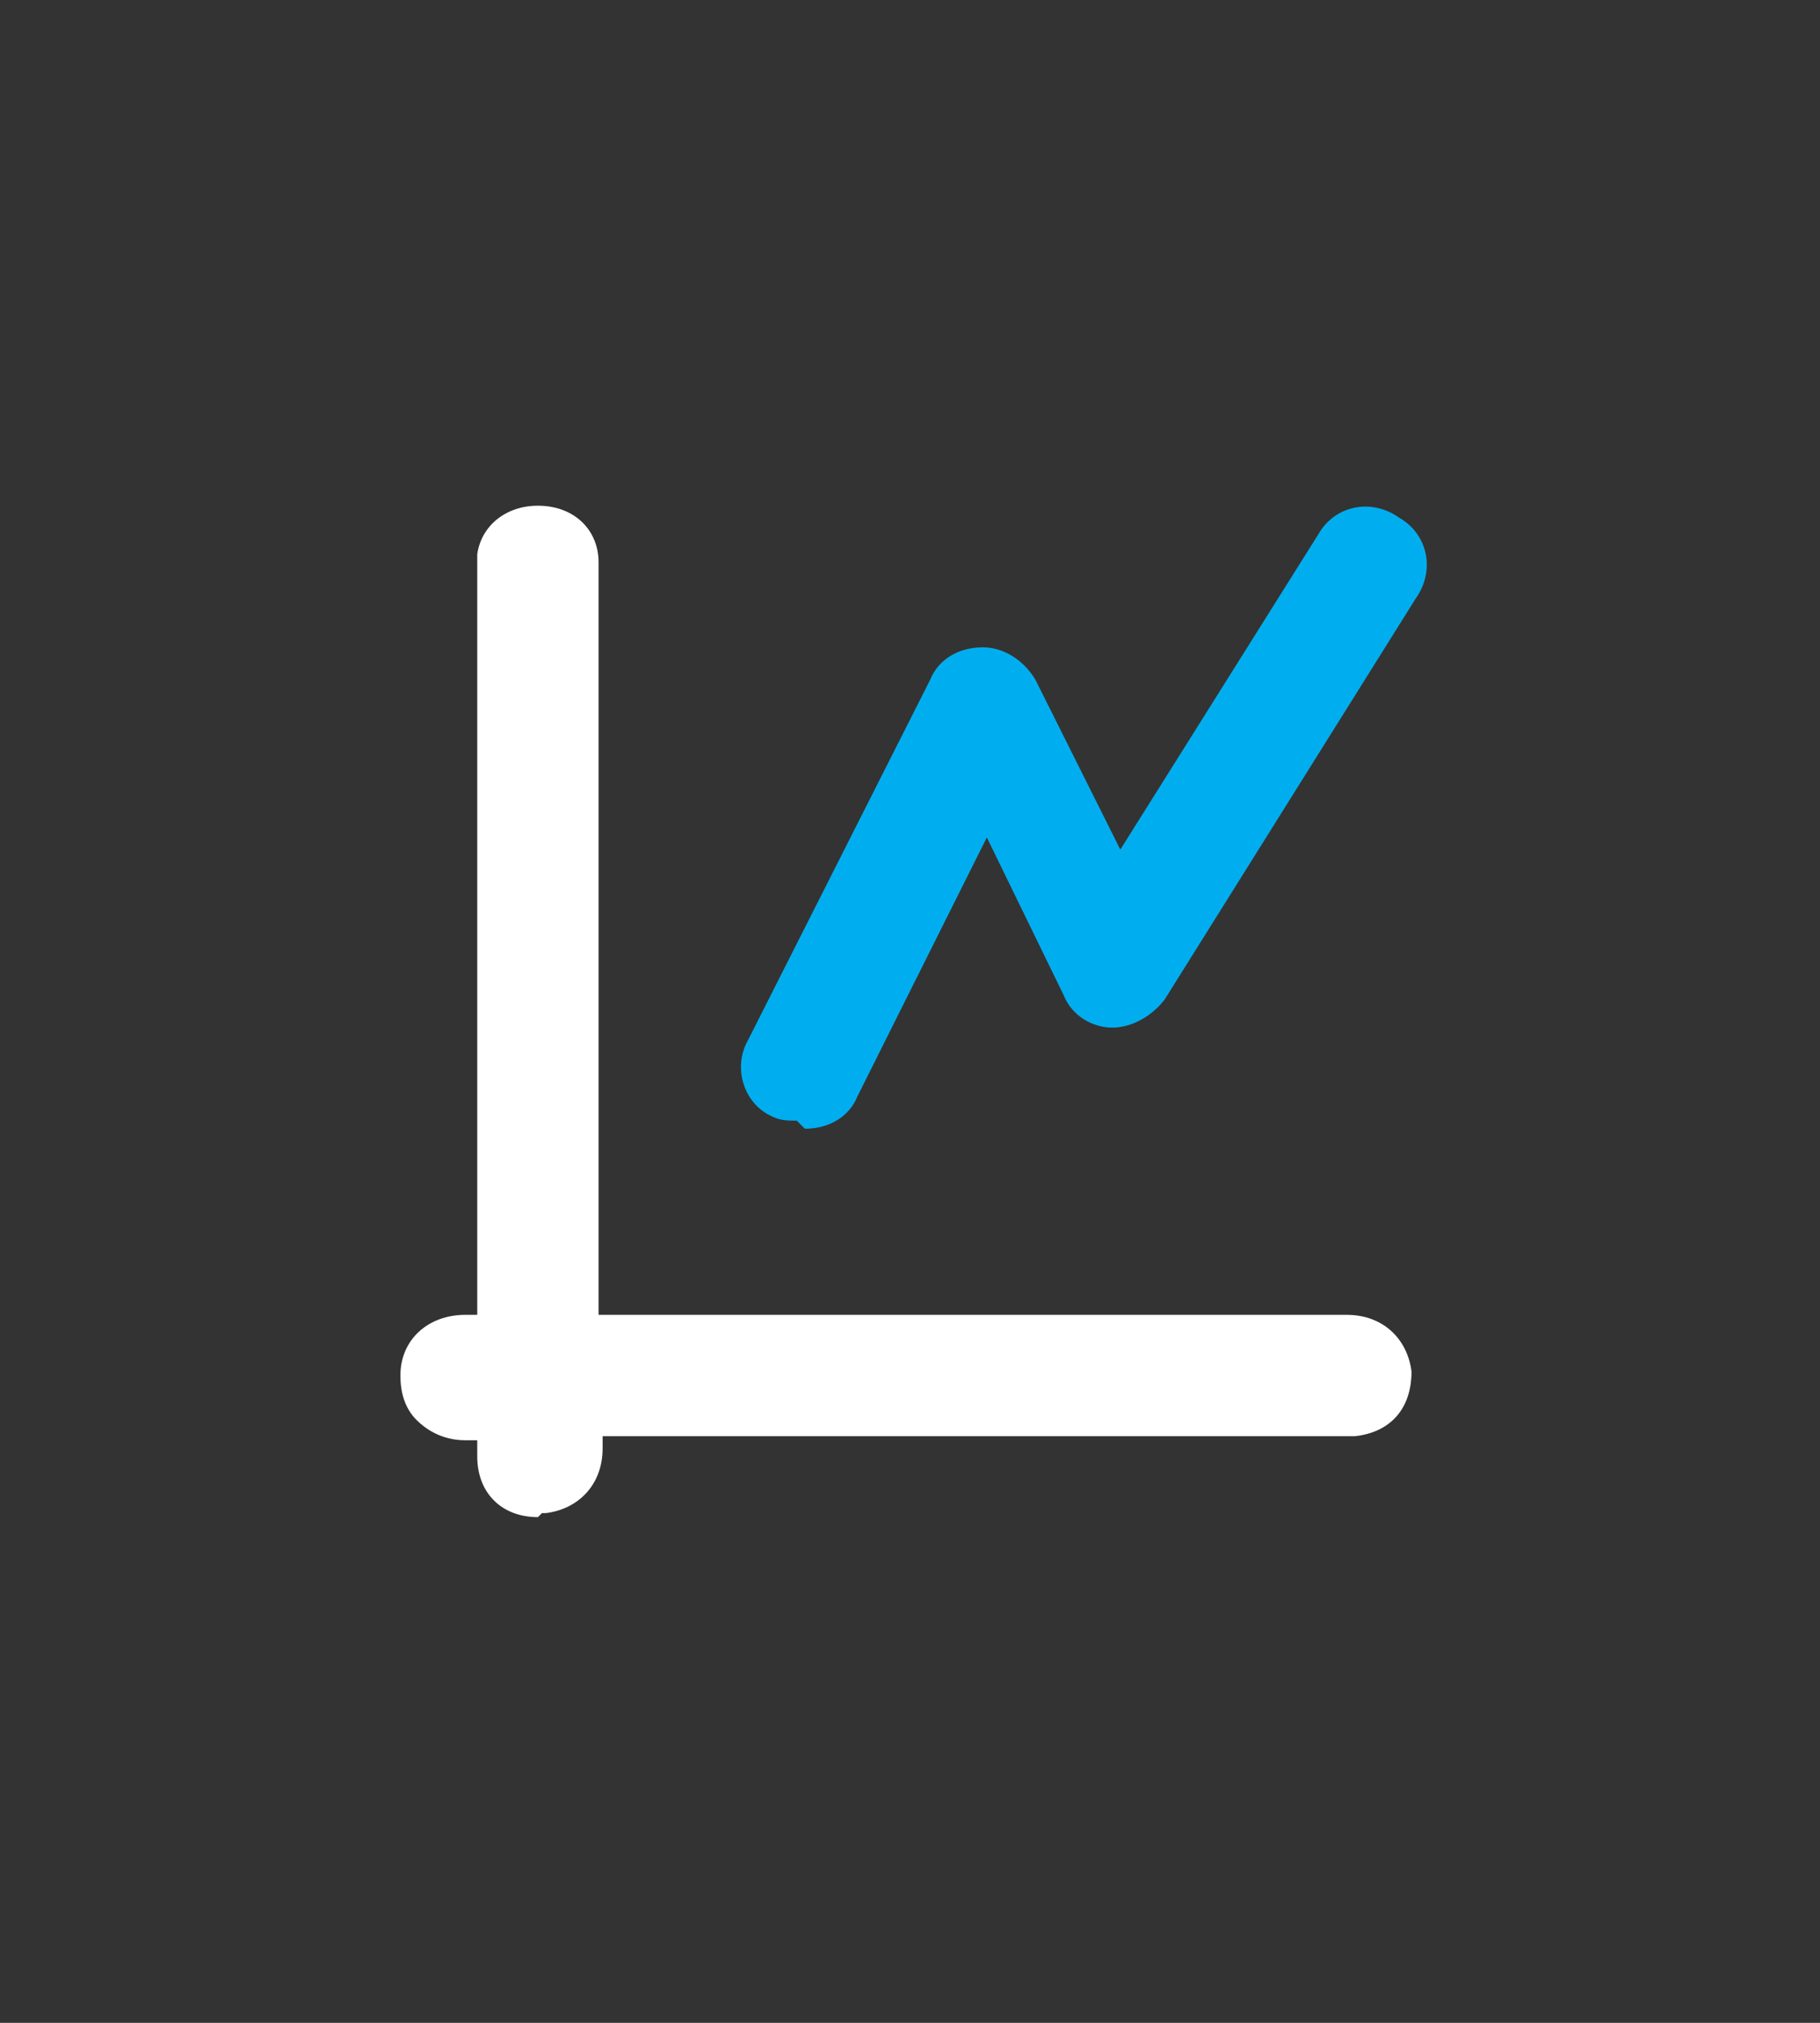<?xml version="1.0" encoding="UTF-8"?>
<svg xmlns="http://www.w3.org/2000/svg" version="1.1" viewBox="0 0 45 50">
  <rect x="0" y="0" width="45" height="50" fill="#333333" stroke="none"/>
  <defs>
    <style>
      .cls-1 {
        fill: #00aeef;
      }

      .cls-2 {
        fill: #fff;
      }

      .cls-3 {
        fill: none;
      }
    </style>
  </defs>
  <!-- Generator: Adobe Illustrator 28.6.0, SVG Export Plug-In . SVG Version: 1.2.0 Build 709)  -->
  <g>
    <g id="Layer_1">
      <rect class="cls-3" y="0" width="45" height="50"/>
      <polygon class="cls-3" points="10 12.5 35 12.5 34.9 37.5 9.9 37.5 10 12.5"/>
      <g>
        <path class="cls-2" d="M54.3-58.1c.6,0,1.1-.2,1.5-.6s.6-1,.6-1.8-.2-1.1-.5-1.5-.8-.6-1.3-.6-.7,0-.9.2-.4.3-.6.5-.3.5-.4.8-.2.7-.3.9c0,.2-.2.3-.3.4s-.3.1-.6.1-.5-.1-.7-.4-.3-.6-.3-1,0-.8.3-1.3.5-.9.9-1.3.8-.7,1.4-1,1.2-.4,1.9-.4,1.1.1,1.6.3.9.5,1.3.9.6.8.8,1.3.3,1,.3,1.6-.1,1.4-.4,2-.7,1.1-1.2,1.6c.5.3.9.7,1.2,1.1s.6.9.7,1.4.3,1,.3,1.6-.1,1.4-.3,2-.6,1.2-1,1.7-1,.9-1.6,1.2-1.3.4-2,.4-1.4-.2-2-.5-1.1-.7-1.5-1.2-.7-1-.9-1.5-.3-1-.3-1.3.1-.8.3-1.1.5-.4.9-.4.3,0,.5.2.3.3.3.5c.3,1.1.7,1.8,1,2.4s.9.8,1.6.8.8-.1,1.1-.3.6-.6.9-1,.3-1,.3-1.6c0-.9-.2-1.6-.6-2.1s-.9-.8-1.6-.8-.3,0-.6,0-.4,0-.5,0c-.3,0-.6-.1-.8-.3s-.3-.5-.3-.9.1-.7.3-.9.6-.3,1-.3h.4Z"/>
        <path class="cls-2" d="M63.5-64.8h3.6c.9,0,1.7.1,2.4.3s1.3.6,1.8,1.2c1.4,1.5,2.1,3.8,2.1,6.8s0,1.9-.2,2.8-.4,1.6-.7,2.2-.7,1.3-1.1,1.8c-.4.4-.8.7-1.2,1s-.9.4-1.4.5-1.1.1-1.7.1h-3.6c-.5,0-.9,0-1.1-.3s-.4-.4-.5-.8-.1-.8-.1-1.3v-12.3c0-.7.1-1.3.4-1.6s.7-.5,1.3-.5ZM64.6-62.1v11.4h2.1c.5,0,.8,0,1.1,0s.5-.1.8-.2.5-.3.7-.5c.9-1,1.4-2.6,1.4-5s-.2-2.9-.6-3.7-.9-1.3-1.5-1.6-1.3-.3-2.2-.3h-1.8Z"/>
      </g>
      <g>
        <path class="cls-1" d="M55.8-60c.6,0,1.1-.2,1.5-.6s.6-1,.6-1.8-.2-1.1-.5-1.5-.8-.6-1.3-.6-.7,0-.9.2-.4.3-.6.5-.3.5-.4.8-.2.7-.3.9c0,.2-.2.3-.3.4s-.3.1-.6.1-.5-.1-.7-.4-.3-.6-.3-1,0-.8.3-1.3.5-.9.9-1.3.8-.7,1.4-1,1.2-.4,1.9-.4,1.1.1,1.6.3.9.5,1.3.9.6.8.8,1.3.3,1,.3,1.6-.1,1.4-.4,2-.7,1.1-1.2,1.6c.5.3.9.7,1.2,1.1s.6.9.7,1.4.3,1,.3,1.6-.1,1.4-.3,2-.6,1.2-1,1.7-1,.9-1.6,1.2-1.3.4-2,.4-1.4-.2-2-.5-1.1-.7-1.5-1.2-.7-1-.9-1.5-.3-1-.3-1.3.1-.8.3-1.1.5-.4.9-.4.3,0,.5.2.3.3.3.5c.3,1.1.7,1.8,1,2.4s.9.8,1.6.8.8-.1,1.1-.3.6-.6.9-1,.3-1,.3-1.6c0-.9-.2-1.6-.6-2.1s-.9-.8-1.6-.8-.3,0-.6,0-.4,0-.5,0c-.3,0-.6-.1-.8-.3s-.3-.5-.3-.9.1-.7.3-.9.6-.3,1-.3h.4Z"/>
        <path class="cls-1" d="M65.1-66.6h3.6c.9,0,1.7.1,2.4.3s1.3.6,1.8,1.2c1.4,1.5,2.1,3.8,2.1,6.8s0,1.9-.2,2.8-.4,1.6-.7,2.2-.7,1.3-1.1,1.8c-.4.4-.8.7-1.2,1s-.9.4-1.4.5-1.1.1-1.7.1h-3.6c-.5,0-.9,0-1.1-.3s-.4-.4-.5-.8-.1-.8-.1-1.3v-12.3c0-.7.1-1.3.4-1.6s.7-.5,1.3-.5ZM66.1-64v11.4h2.1c.5,0,.8,0,1.1,0s.5-.1.8-.2.5-.3.7-.5c.9-1,1.4-2.6,1.4-5s-.2-2.9-.6-3.7-.9-1.3-1.5-1.6-1.3-.3-2.2-.3h-1.8Z"/>
      </g>
      <rect class="cls-3" x="-60.2" y="0" width="45" height="50"/>
      <polygon class="cls-3" points="-50.2 12.5 -25.2 12.5 -25.3 37.5 -50.3 37.5 -50.2 12.5"/>
      <path class="cls-2" d="M-39.7,26.2c0-2.2,0-4.4,0-6.5,0-.8.3-1.3,1.1-1.7.9-.4,1.7-.8,2.5-1.2.5-.2.9-.3,1.4,0,1.2.6,2.4,1.2,3.6,1.8,2.3,1.2,3.6,3.1,4.6,5.2,1.1,2.3,1.4,4.7,1.2,7.2,0,1-.5,1.9-.8,2.9-.3.7-.9,1.2-1.6,1.6-1,.5-1.9.9-2.9,1.4-1.3.7-2.6.7-3.9.1-1.3-.6-2.6-1.2-3.8-1.9-.9-.5-1.3-1.2-1.3-2.1,0-2.2,0-4.5,0-6.7,0,0,0,0,0,0ZM-29.3,31.3c0-1.6-.2-3.1-.8-4.6-.8-2.2-1.9-4.2-4.1-5.6-1.2-.8-2.6-1.4-4-2.1-.6-.3-.7-.2-.7.4,0,4.5,0,8.9,0,13.4,0,.6.3,1.2.9,1.6,1.3.7,2.6,1.3,4,1.9.5.2,1.1.3,1.7.3,1.2,0,1.8-.8,2.3-1.7.6-1.2.7-2.4.8-3.6ZM-29.1,35.1c1.6-.4,2.4-1.5,2.7-2.9.5-2.4.3-4.8-.5-7.2-.7-2-1.7-3.9-3.7-5.3-1.4-.9-3.1-1.7-4.6-2.5,0,0-.3,0-.4,0-.7.3-1.4.7-2.1,1,1,.5,1.9,1,2.9,1.4,1.2.6,2.2,1.3,3,2.2,3.4,4,4.1,8.4,2.8,13.1Z"/>
      <path class="cls-1" d="M-49.3,23.6c.8.3,1.1.8,1.3,1.4.1.5.2,1,.3,1.5.3.8.8,1.4,1.6,1.9,1.1.6,2.2.3,2.5-.8.3-1.3-.5-2.9-1.8-3.7-.7-.4-1-.9-1-1.6,0-.5.2-.6.7-.4,1,.4,1.9,0,2.1-.9.4-1.3-.5-3.2-1.9-3.8-1.1-.5-2.1-.2-2.4.9-.1.5-.4.5-.8.2-1-.8-.9-2.6.3-3.3.6-.4,1.2-.3,1.9-.1.9.3,1.5.8,2.1,1.4,1.4,1.5,2.3,3.2,2.4,5.1,0,1-.1,1.9-1,2.6-.1,0-.1.4,0,.6.6,1.1,1,2.1,1.1,3.3,0,.7-.1,1.4-.4,2.1-.4,1-1.4,1.3-2.5.9-.7-.3-1.3-.6-1.8-1.1-1.7-1.5-2.6-3.4-2.7-5.5,0-.2,0-.4.2-.6Z"/>
      <path class="cls-1" d="M-29.3,31.3c0,1.2-.2,2.4-.8,3.6-.4.8-1.1,1.6-2.3,1.7-.6,0-1.2,0-1.7-.3-1.4-.6-2.7-1.2-4-1.9-.6-.3-.9-.9-.9-1.6,0-4.5,0-8.9,0-13.4,0-.6.2-.7.7-.4,1.3.7,2.7,1.3,4,2.1,2.2,1.4,3.3,3.4,4.1,5.6.5,1.5.7,3,.8,4.6ZM-37.4,27.3h0c0,.8,0,1.7,0,2.5,0,.8,0,1.7,0,2.5,0,.4.1.6.5.8.6.2,1.1.5,1.7.8,1.8.9,3.1.4,3.9-1.2,0-.1,0-.2.1-.4.6-1.9.4-3.9-.2-5.8-.6-1.9-1.8-3.4-3.9-4.3-.4-.2-.8-.4-1.2-.6-.7-.3-.9-.2-.9.5,0,1.7,0,3.4,0,5.1Z"/>
      <path class="cls-2" d="M-37.4,27.3c0-1.7,0-3.4,0-5.1,0-.7.3-.8.9-.5.4.2.8.4,1.2.6,2.1.9,3.3,2.4,3.9,4.3.6,1.9.8,3.8.2,5.8,0,.1,0,.3-.1.4-.7,1.6-2.1,2.1-3.9,1.2-.6-.3-1.1-.6-1.7-.8-.4-.2-.5-.4-.5-.8,0-.8,0-1.7,0-2.5,0-.8,0-1.7,0-2.5h0ZM-36.5,22.6v9.4c.6-.3,1.1-.6,1.7-.8.5-.2.7-.5.7-1,0-1.3,0-2.5,0-3.8,0-.4.3-.6.6-.4.1,0,.2.3.2.5,0,1.4,0,2.7,0,4.1,0,.1,0,.3.2.4.4.2.8.4,1.3.6.3-2,0-3.9-.7-5.7-.7-1.6-2.1-2.7-3.9-3.3ZM-36,32.6c.5.3,1,.5,1.4.7,1.3.6,2.2.3,2.6-1-.5-.2-1-.5-1.5-.7,0,0-.2,0-.3,0-.7.3-1.4.7-2.2,1Z"/>
      <path class="cls-2" d="M-38.7,16.8c-.8-1.6-1.8-3-3.7-3.9-1.1-.5-2.3-.6-3.5,0-.8.4-1.6.8-2.5,1.2-1,.4-1.5,1.1-1.8,2-.3,1.1.1,2.3,1.1,2.9.8.5,1.6.3,1.9-.6,0,0,0-.1,0-.2.2-.5.6-.7,1.1-.4.8.5,1.2,1.2,1.4,2,0,.1-.1.3-.2.4-.6.3-1.2.6-1.8.9-.2.1-.5.2-.5.4-.2.4-.6.6-1,.8-.5.2-.9.5-1.4.7-.6.3-.8.6-.8,1.2,0,1.8.7,3.5,1.8,5,.7.9,1.5,1.7,2.7,2.2,1.1.5,2.1.5,3.2,0,.5-.3,1-.5,1.5-.8.3-.1.6-.3.4-.6-.1-.1-.5-.1-.8-.2,0-.1,0-.3.1-.6.3-1.6-.2-3-.9-4.4-.1-.2-.1-.4,0-.6.3-.4.6-.8.7-1.2.5-1.5.1-3-.5-4.4-.9-1.9-2.2-3.5-4.6-4.4.2-.1.5-.2.7-.3,1.5-.9,2.8-.6,4,.4.8.6,1.3,1.4,2,2.2.2.2.3.5.5.8,0,.1.4.2.5.1.1,0,.2-.3.2-.4ZM-44.5,21v.2c0,0-.2.2-.2.2h-.5l.8-.4ZM-47.3,22.8c.3.8.8,1.4,1.6,1.9,1,.6,1.6,2,1.3,2.9-.2.5-.5.7-1.1.4-1-.6-1.4-1.4-1.5-2.3,0-.9-.4-1.7-1.2-2.4.3-.2.6-.3,1-.5ZM-44.4,16.3c1.4,1.5,2.3,3.2,2.4,5.1,0,1-.1,1.9-1,2.6-.1,0-.1.4,0,.6.6,1.1,1,2.1,1.1,3.3,0,.7-.1,1.4-.4,2.1-.4,1-1.4,1.3-2.5.9-.7-.3-1.3-.6-1.8-1.1-1.7-1.5-2.6-3.4-2.7-5.5,0-.2,0-.4.2-.6.8.3,1.1.8,1.3,1.4.1.5.2,1,.3,1.5.3.8.8,1.4,1.6,1.9,1.1.6,2.2.3,2.5-.8.3-1.3-.5-2.9-1.8-3.7-.7-.4-1-.9-1-1.6,0-.5.2-.6.7-.4,1,.4,1.9,0,2.1-.9.4-1.3-.5-3.2-1.9-3.8-1.1-.5-2.1-.2-2.4.9-.1.5-.4.5-.8.2-1-.8-.9-2.6.3-3.3.6-.4,1.2-.3,1.9-.1.9.3,1.5.8,2.1,1.4Z"/>
      <path class="cls-2" d="M13.3,37.5c-.9,0-1.5-.6-1.5-1.5,0-.1,0-.2,0-.4-.1,0-.2,0-.3,0-.6,0-1-.3-1.2-.5-.3-.3-.4-.7-.4-1.1,0-.9.7-1.5,1.6-1.5h.3c0-5.5,0-10.9,0-16.4v-1.7c0-.2,0-.5,0-.7.1-.7.7-1.2,1.5-1.2.9,0,1.5.6,1.5,1.4,0,.1,0,.2,0,.4v11.5c0,2.2,0,4.5,0,6.7,4.9,0,18.5,0,18.5,0,.9,0,1.5.6,1.6,1.4,0,.9-.5,1.5-1.4,1.6-.1,0-.2,0-.4,0h-6.9c-3.8,0-7.5,0-11.3,0,0,0,0,.2,0,.3,0,.9-.6,1.5-1.4,1.6h-.1s0,0,0,0Z"/>
      <path class="cls-1" d="M51.3,34.7c-.2,0-.4,0-.5-.2-.4-.3-.4-.9-.2-1.3.2-.3.4-.7.7-1v-.2c.9-1.1,1.7-2.2,2.4-3.4.2-.3.4-.5.8-.5s.5.2.7.5l.2.2c.2.2.3.4.5.6.5-.9.9-1.8,1.4-2.7l.3-.6c.1-.2.4-.7.8-.7s.6.3.8.6l.3.5.9-5.1c0-.5.2-1.1.3-1.6.1-.7.5-.9.8-.9s.4,0,.7.4l.2.2c.5.6,1,1.1,1.4,1.7.4-.7.8-1.3,1.3-1.9l.4-.6c0-.1.2-.3.3-.4.2-.2.4-.3.6-.3s.4,0,.5.2c.4.3.4.9.2,1.3-.1.3-.3.5-.5.7,0,0-1.3,2-1.9,2.9-.2.2-.4.6-.8.6-.3,0-.6-.2-.7-.4l-1.2-1.4-.3,1.8-.9,5.1c0,.5-.3.8-.7.9,0,0-.1,0-.2,0-.4,0-.6-.3-.7-.5l-.3-.4c-.2-.2-.3-.5-.5-.7-.5.9-.9,1.8-1.4,2.7l-.3.5c0,.2-.4.7-.8.7s-.6-.2-.8-.5l-.3-.3c-.2-.2-.4-.4-.5-.6-.6.9-1.2,1.8-1.8,2.6l-.7,1c0,.1-.1.2-.2.2-.2.2-.4.3-.6.3Z"/>
      <path class="cls-1" d="M19.7,27.7c-.2,0-.4,0-.6-.1-.7-.3-1-1.2-.6-1.9l4.5-8.9c.2-.5.7-.8,1.3-.8.5,0,1,.3,1.3.8l2.1,4.2,4.9-7.8c.4-.7,1.3-.9,2-.4.7.4.9,1.3.4,2l-6.2,9.9c-.3.4-.8.7-1.3.7-.5,0-1-.3-1.2-.8l-1.9-3.9-3.2,6.4c-.2.5-.7.8-1.3.8Z"/>
    </g>
  </g>
</svg>